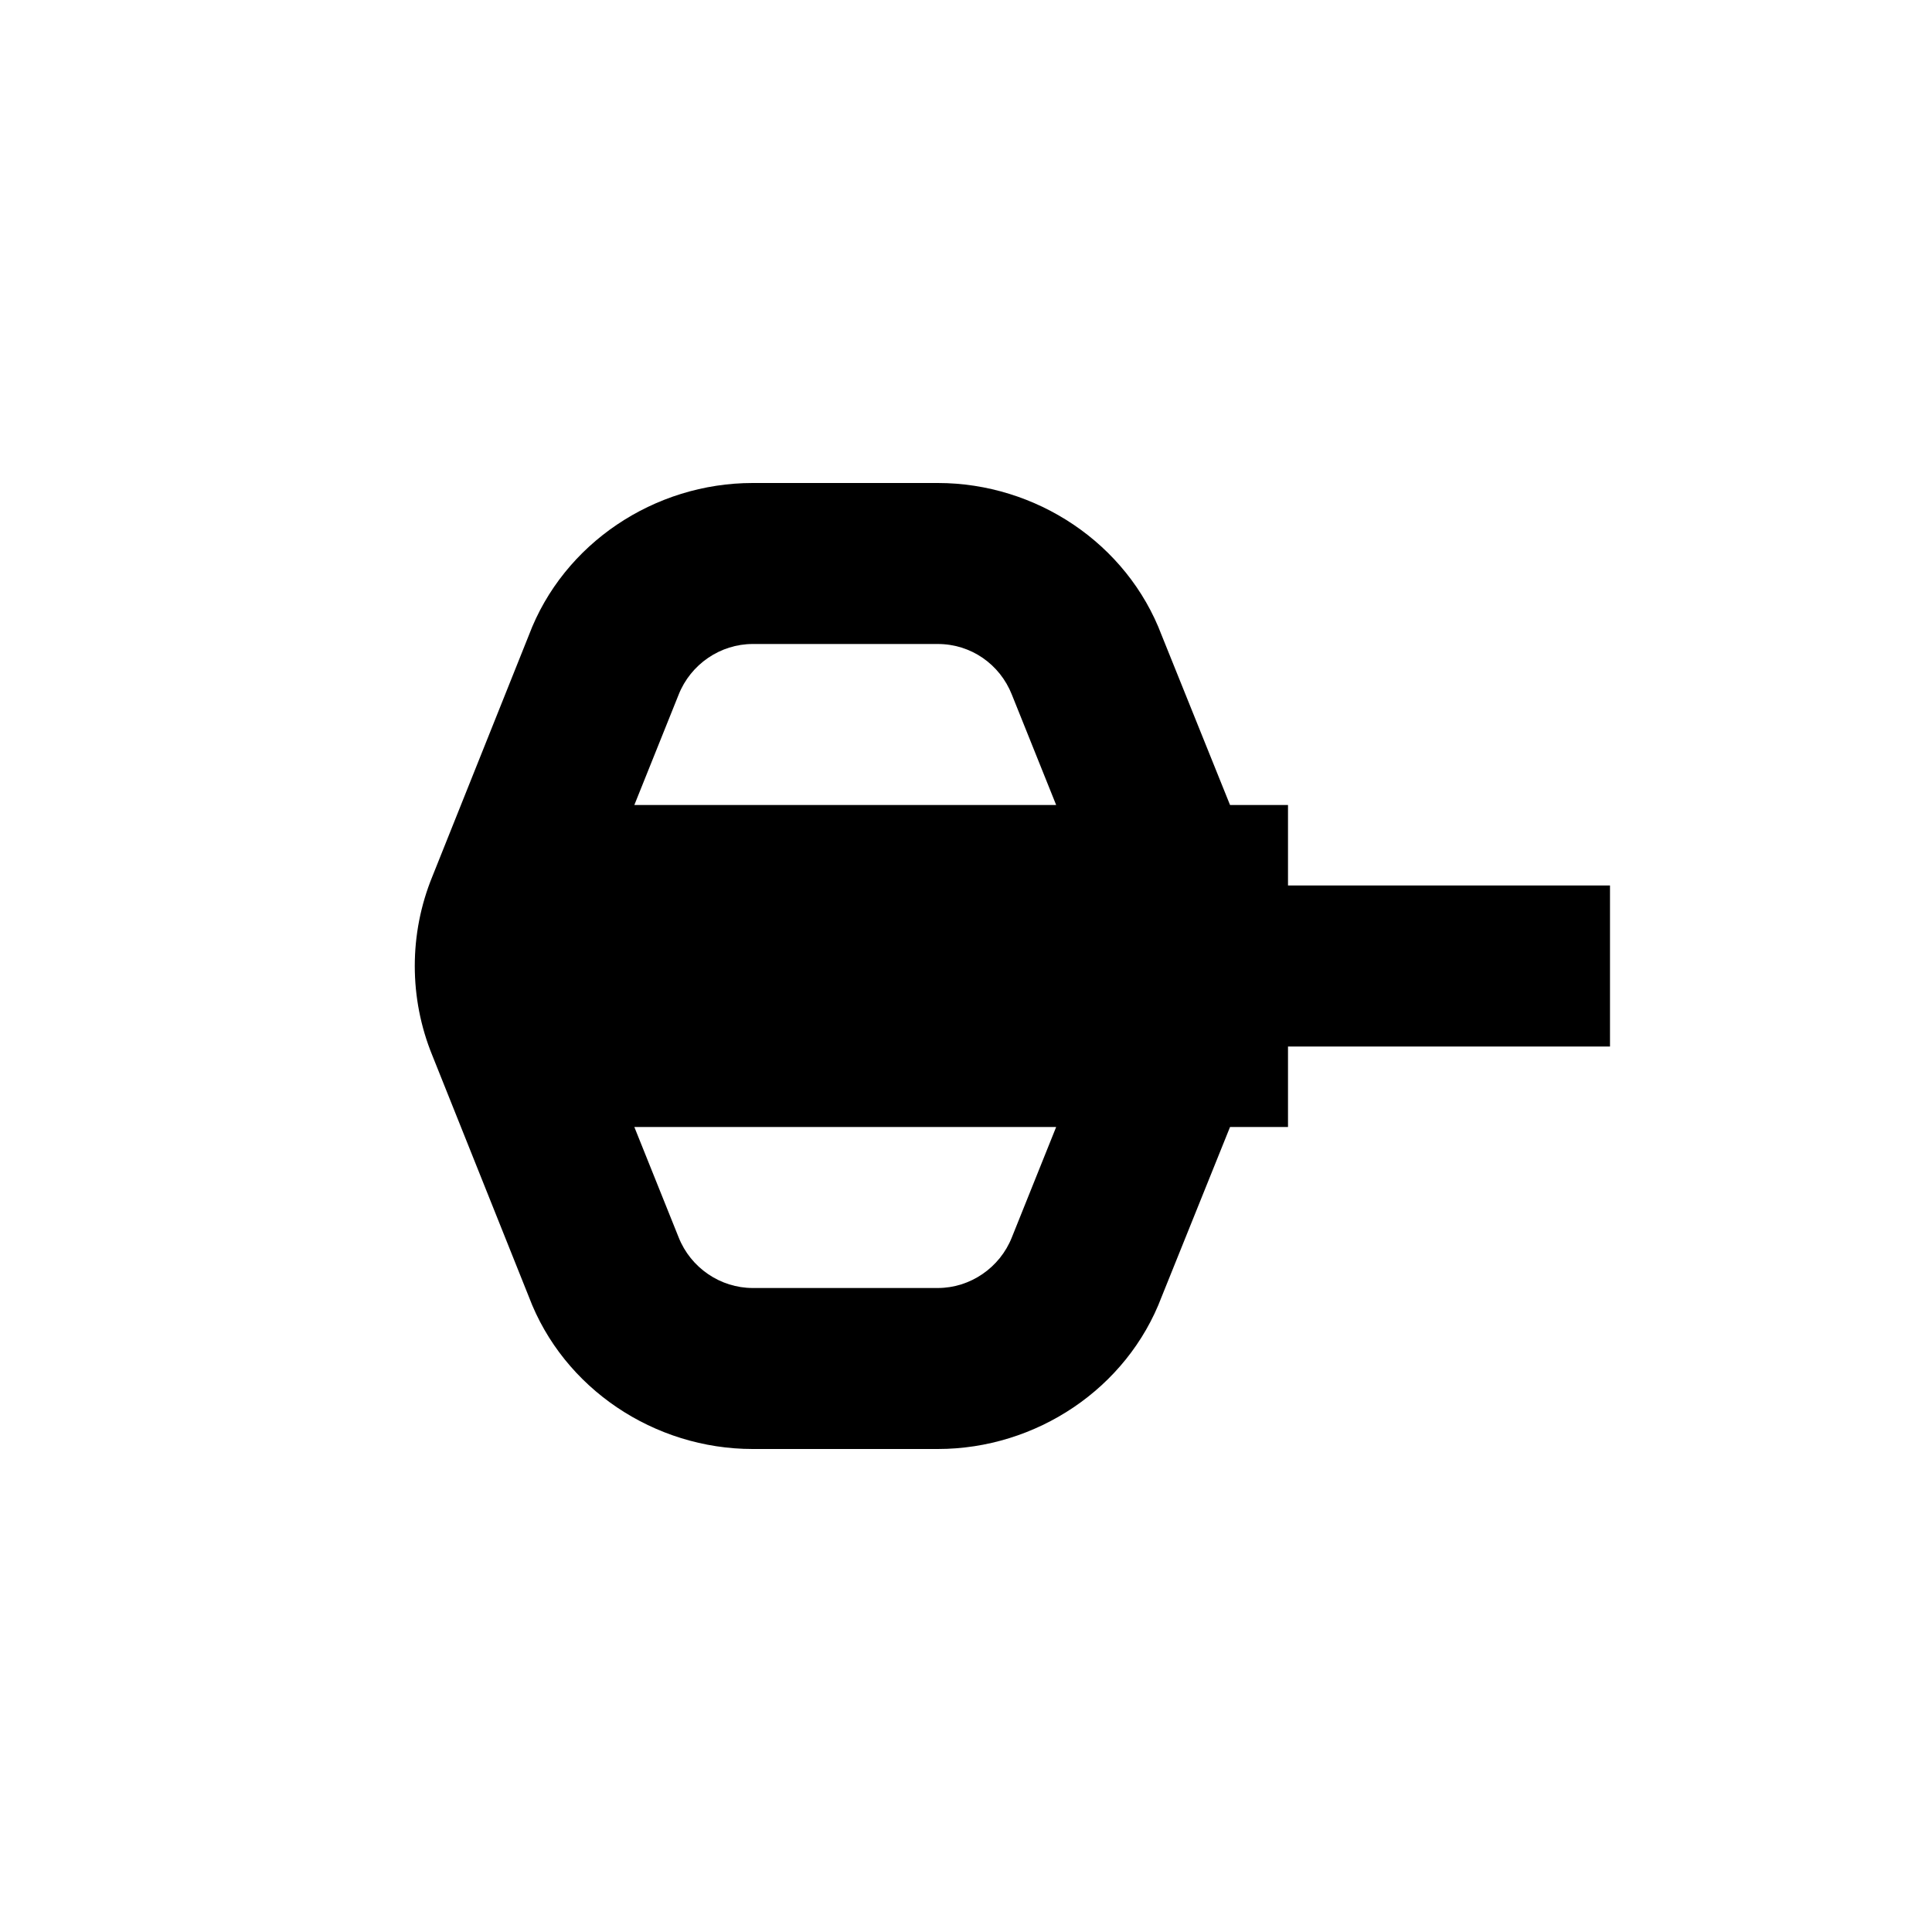 <svg xmlns="http://www.w3.org/2000/svg" viewBox="0 0 24 24" fill="currentColor"><path transform="" d="M14.43 16.11L15.28 14H16V13H20V11H16V10H15.28L14.43 7.89C14 6.75 12.87 6 11.65 6H9.35C8.13 6 7 6.75 6.57 7.89L5.37 10.89C5.08 11.6 5.08 12.4 5.37 13.11L6.57 16.11C7 17.25 8.13 18 9.35 18H11.65C12.87 18 14 17.25 14.43 16.11M9.35 8H11.65C12.06 8 12.42 8.25 12.57 8.63L13.12 10H7.88L8.43 8.63C8.58 8.25 8.95 8 9.35 8M8.43 15.37L7.88 14H13.12L12.57 15.37C12.42 15.75 12.05 16 11.65 16H9.35C8.95 16 8.58 15.75 8.43 15.37Z"/></svg>